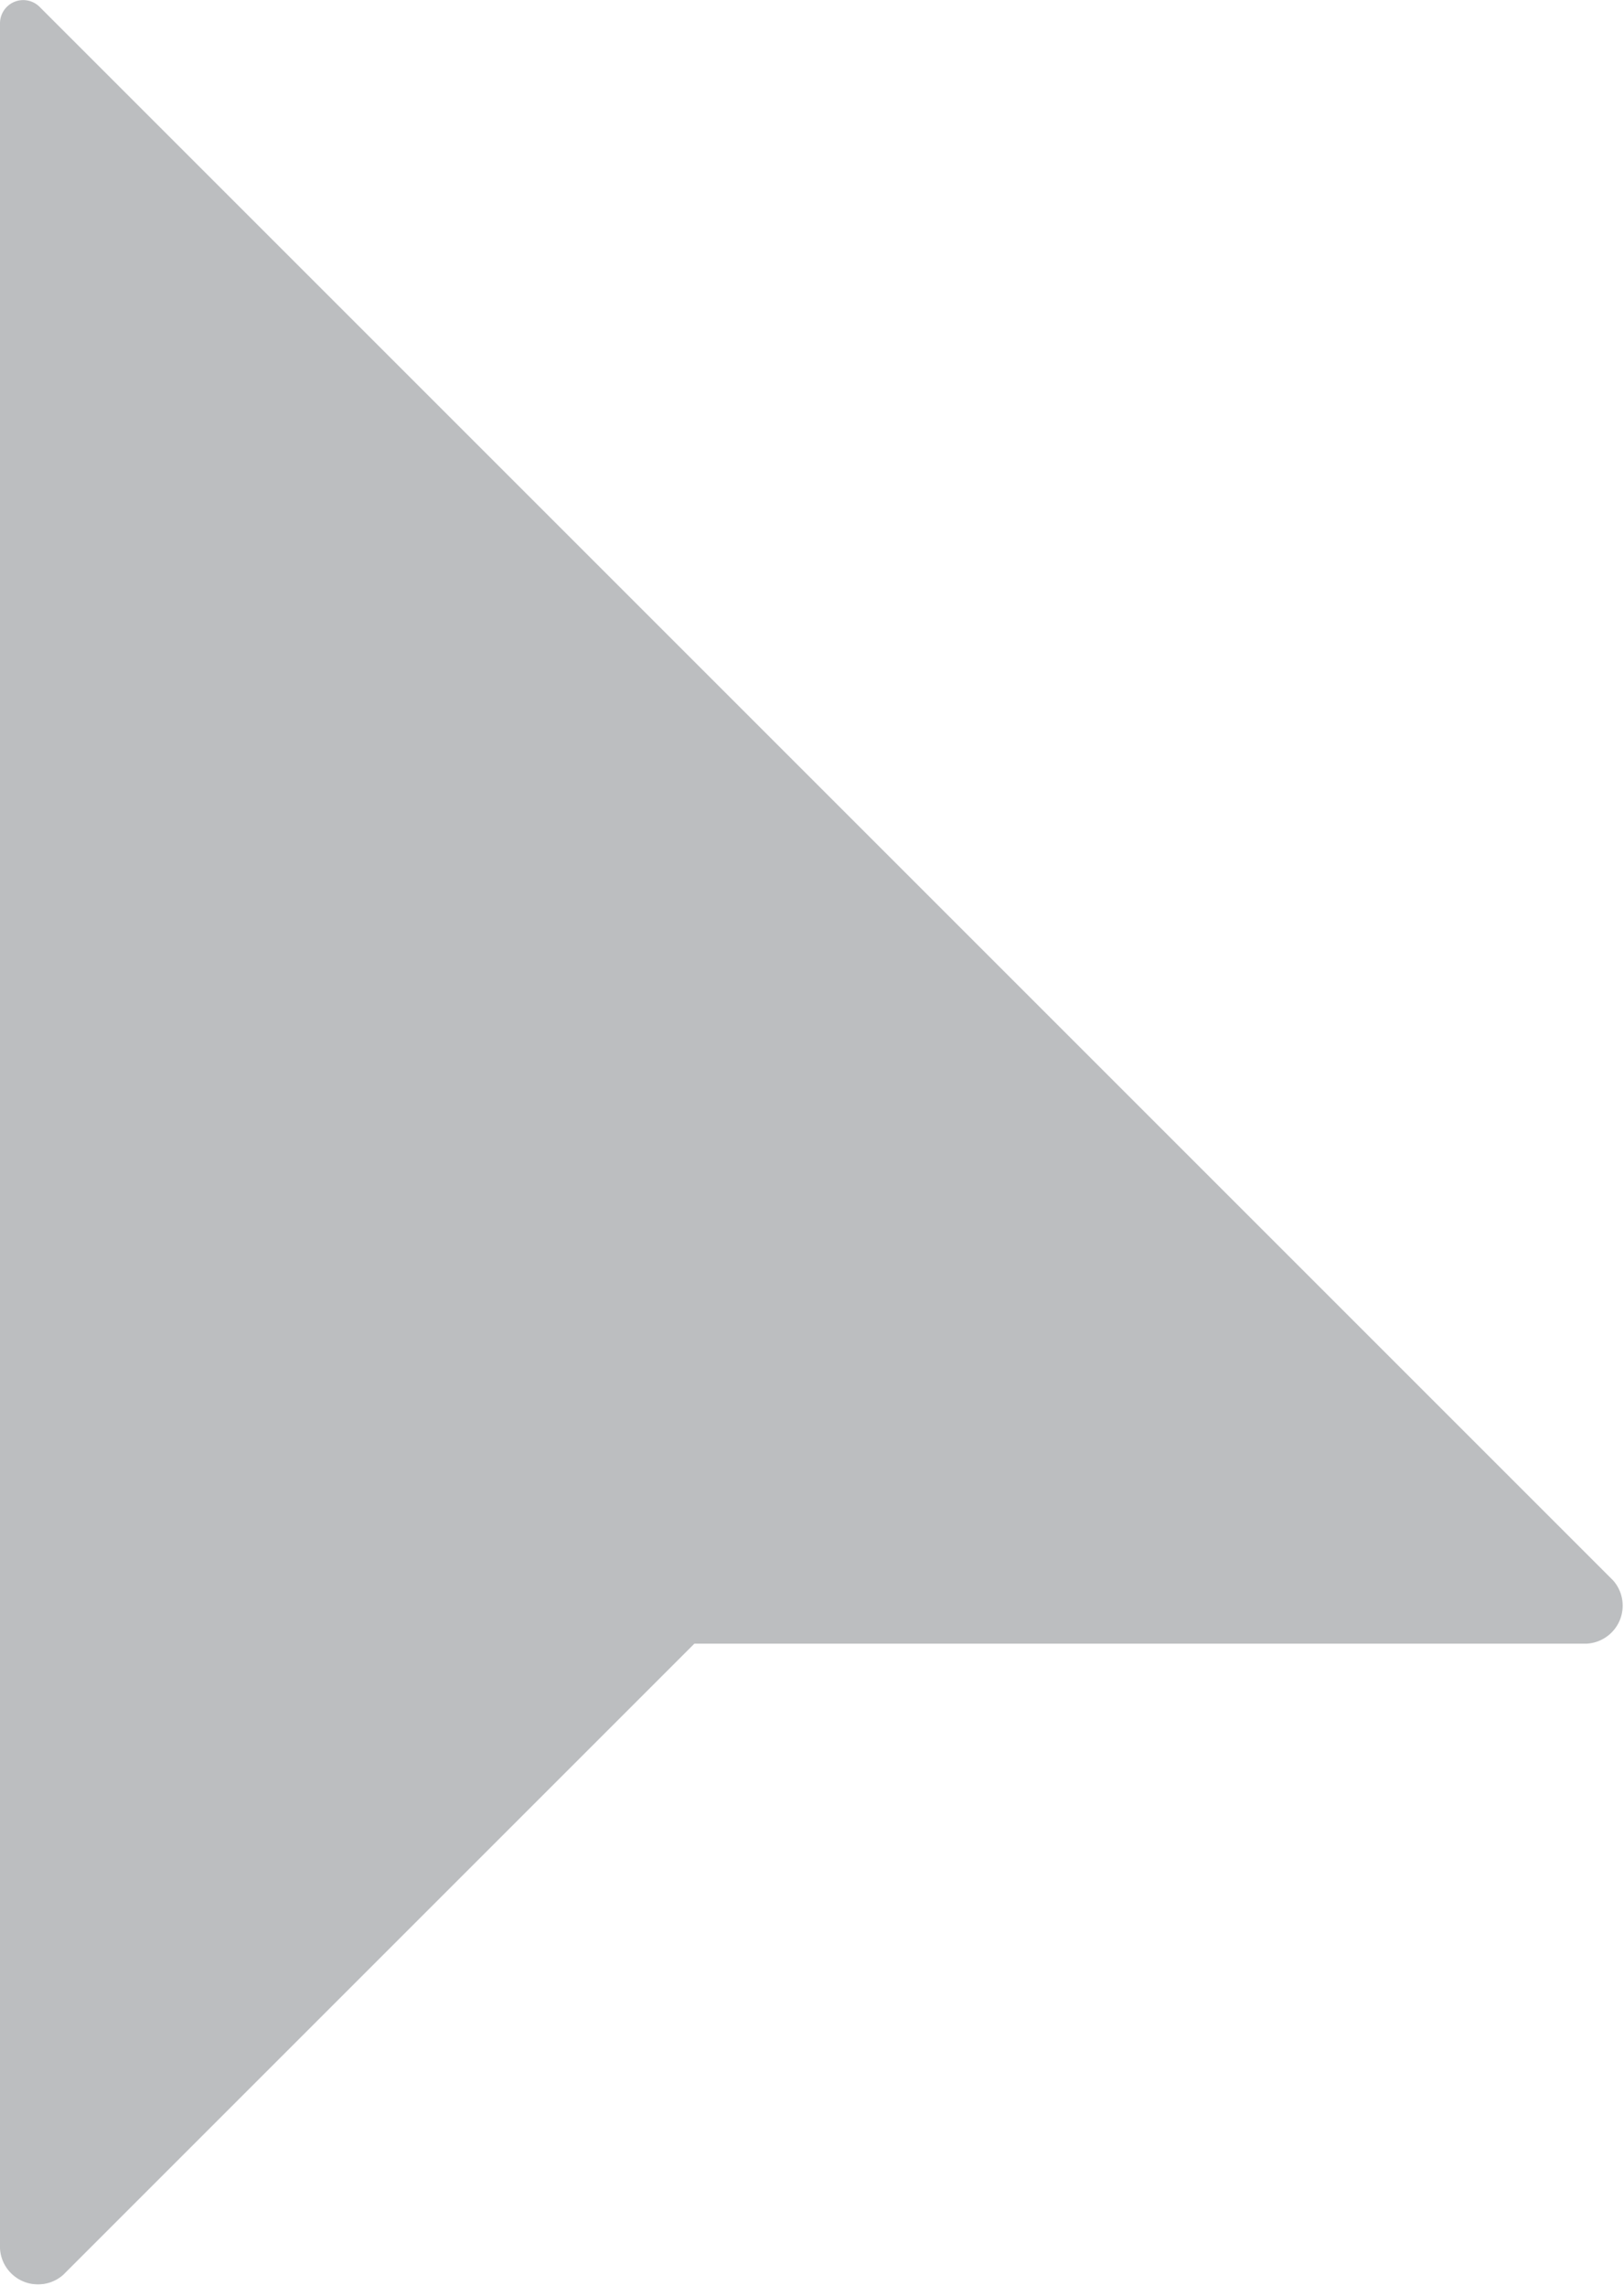 <svg xmlns="http://www.w3.org/2000/svg" viewBox="0 0 85.34 120.11"><defs><style>.a{fill:#bcbec0;}</style></defs><path class="a" d="M2.08.36,84.77,83.05a2,2,0,0,1-1.38,3.32H36.49L3.32,119.54A2,2,0,0,1,0,118.16V1.22A1.22,1.22,0,0,1,2.08.36Z"/></svg>
